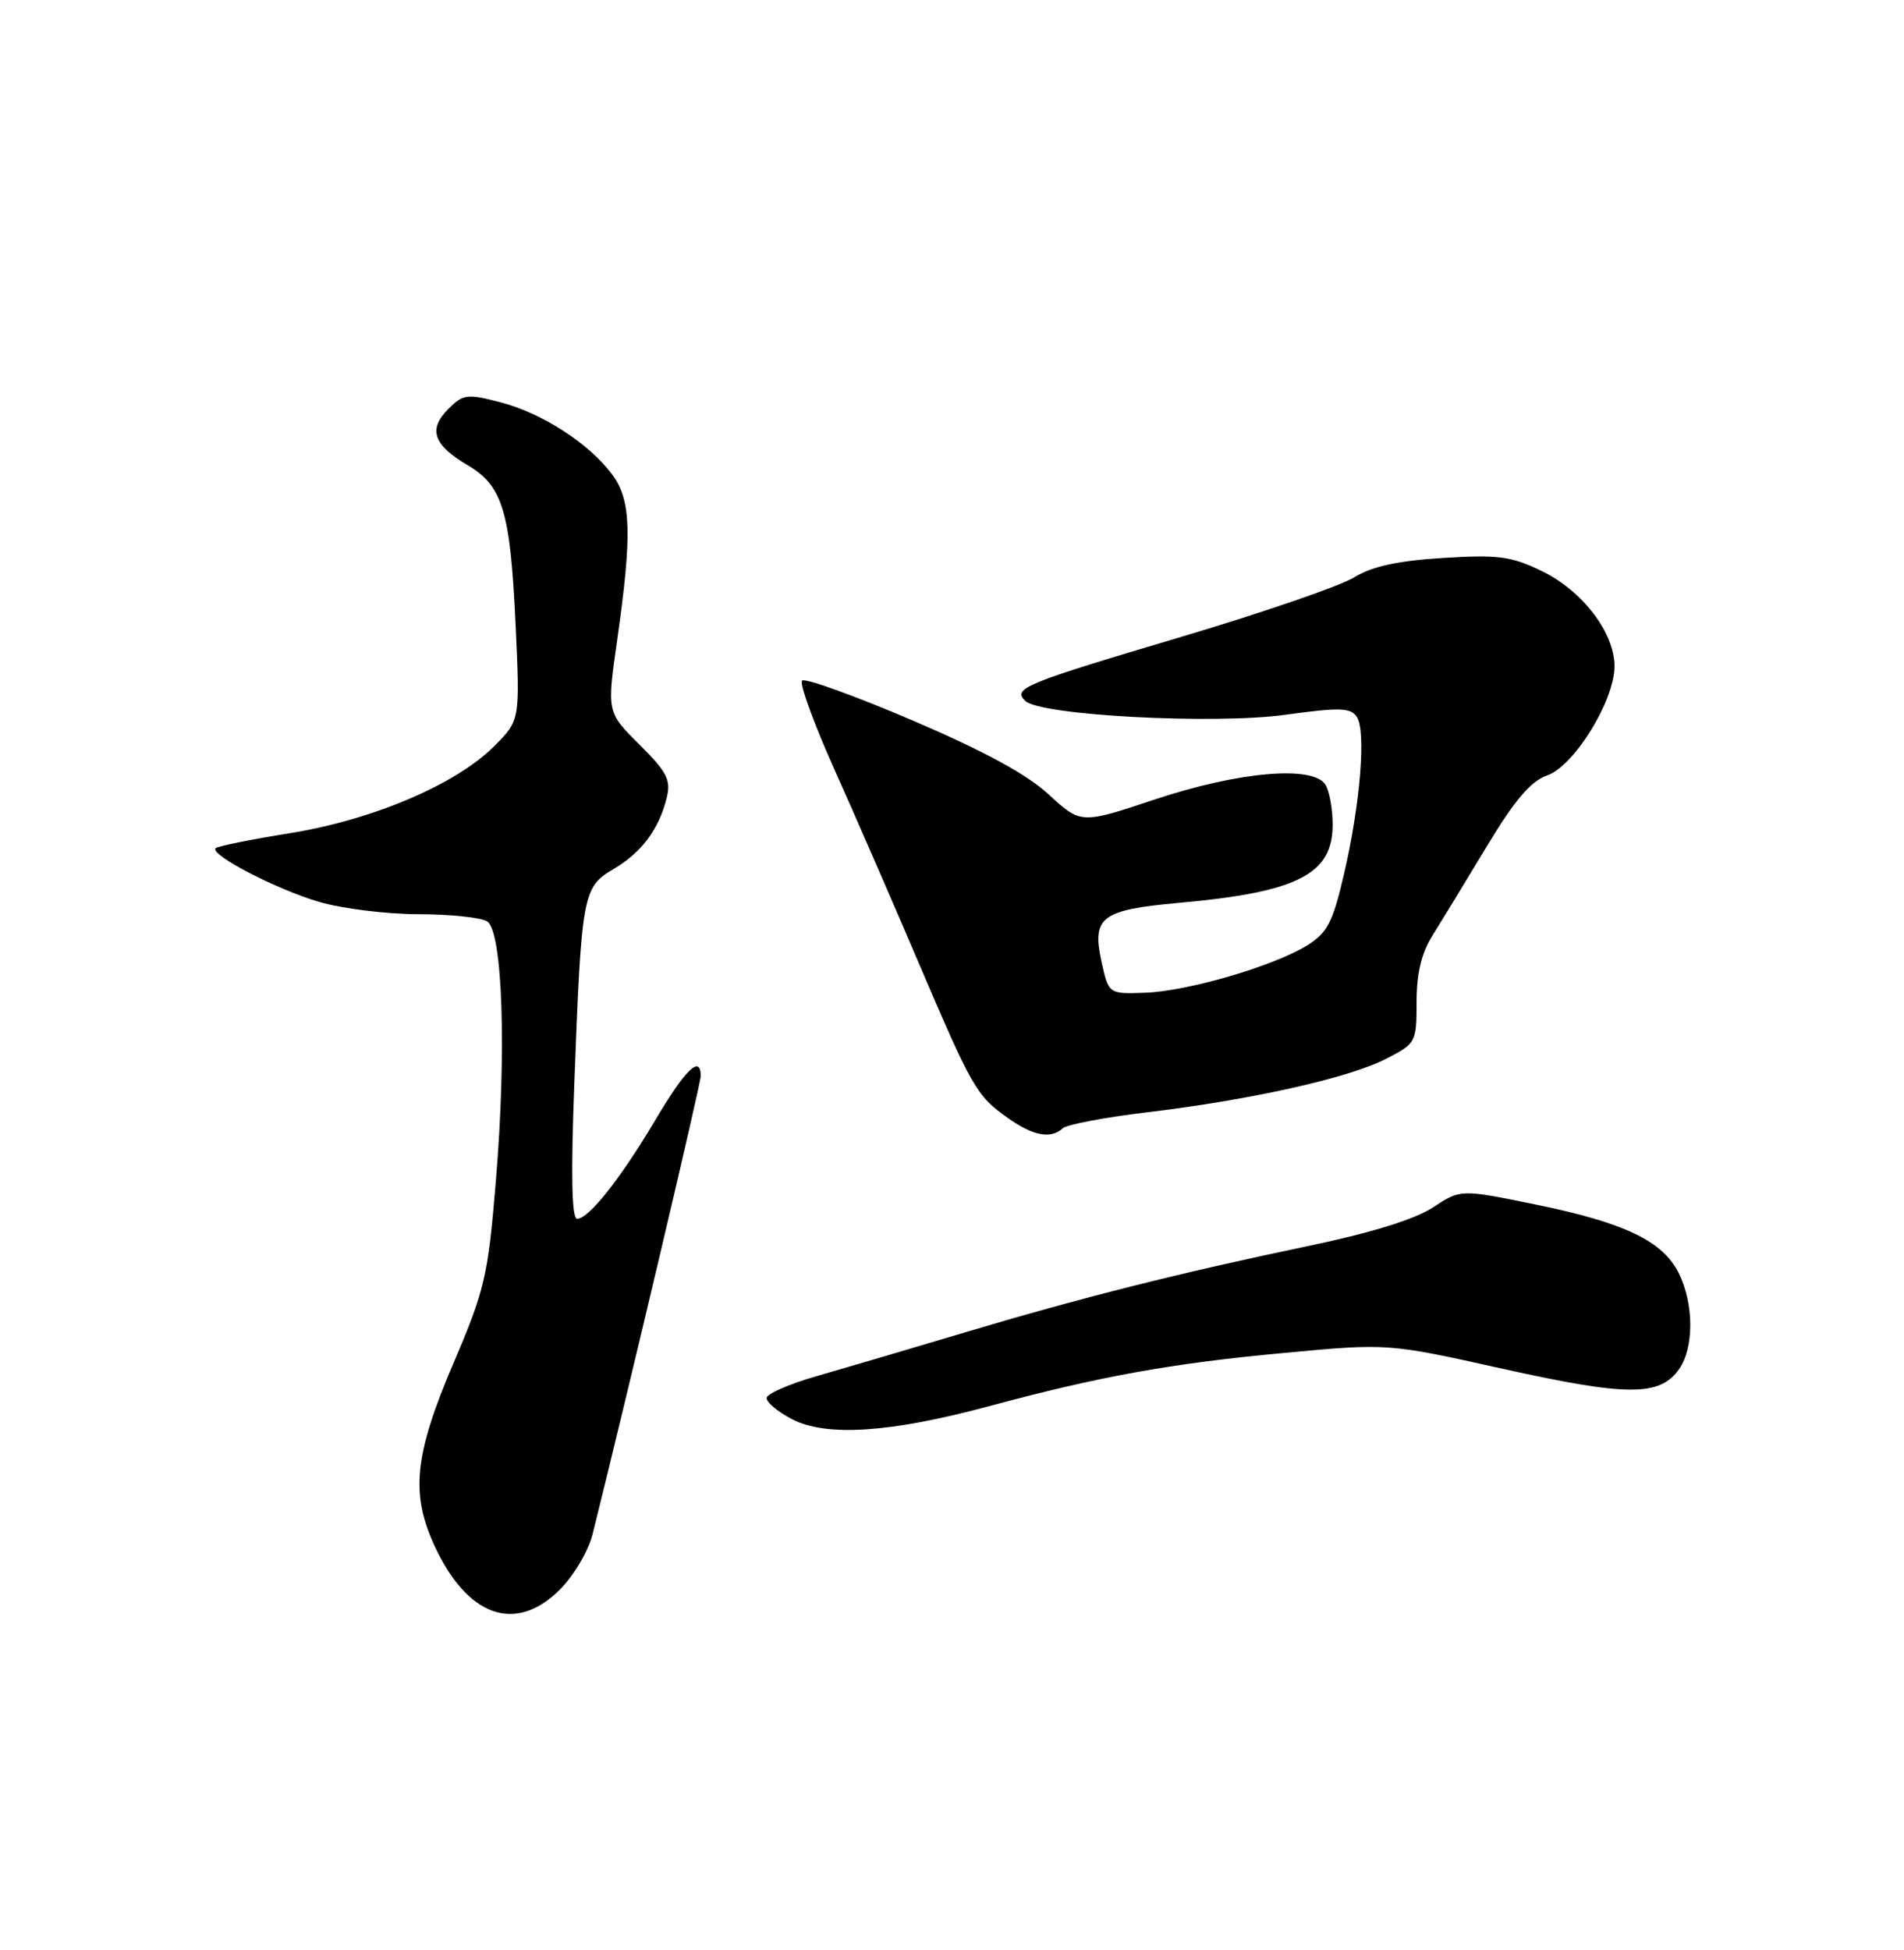 <?xml version="1.0" encoding="UTF-8" standalone="no"?>
<!DOCTYPE svg PUBLIC "-//W3C//DTD SVG 1.1//EN" "http://www.w3.org/Graphics/SVG/1.1/DTD/svg11.dtd" >
<svg xmlns="http://www.w3.org/2000/svg" xmlns:xlink="http://www.w3.org/1999/xlink" version="1.1" viewBox="0 0 250 256">
 <g >
 <path fill="currentColor"
d=" M 73.51 208.69 C 75.33 206.87 77.26 203.61 77.80 201.44 C 82.39 183.04 92.02 142.25 92.01 141.25 C 91.99 138.46 90.01 140.36 86.12 146.92 C 81.46 154.76 77.32 160.00 75.78 160.00 C 75.07 160.00 74.95 154.35 75.41 142.25 C 76.35 117.40 76.51 116.48 80.53 114.11 C 84.24 111.93 86.53 108.86 87.54 104.74 C 88.12 102.40 87.59 101.35 83.95 97.74 C 79.68 93.50 79.68 93.50 81.04 84.00 C 83.01 70.19 82.88 65.66 80.40 62.32 C 77.38 58.24 71.21 54.25 65.74 52.82 C 61.32 51.67 60.82 51.73 58.85 53.71 C 56.19 56.37 56.90 58.42 61.40 61.07 C 66.01 63.79 67.01 67.12 67.70 82.03 C 68.28 94.56 68.28 94.56 64.89 97.96 C 59.88 102.98 48.96 107.63 38.09 109.38 C 32.97 110.20 28.58 111.09 28.32 111.35 C 27.48 112.19 36.33 116.78 41.93 118.41 C 44.92 119.29 50.77 120.01 54.93 120.02 C 59.09 120.02 63.16 120.45 63.96 120.96 C 66.00 122.24 66.53 138.05 65.10 155.13 C 64.07 167.57 63.66 169.33 59.51 179.03 C 54.45 190.88 53.90 195.99 56.97 202.75 C 61.28 212.24 67.67 214.53 73.51 208.69 Z  M 129.85 184.61 C 144.43 180.68 153.78 178.99 168.57 177.62 C 182.24 176.34 182.24 176.34 197.37 179.71 C 213.67 183.33 217.95 183.34 220.47 179.74 C 222.45 176.91 222.42 171.16 220.42 167.13 C 218.31 162.91 213.29 160.51 201.53 158.11 C 191.78 156.12 191.78 156.12 188.14 158.52 C 185.79 160.06 180.07 161.84 172.00 163.53 C 154.94 167.09 141.90 170.37 126.50 174.98 C 119.35 177.12 110.65 179.68 107.17 180.68 C 103.69 181.68 100.76 182.95 100.67 183.50 C 100.58 184.05 102.08 185.32 104.00 186.32 C 108.50 188.65 116.90 188.10 129.85 184.61 Z  M 139.55 148.12 C 140.07 147.64 145.00 146.70 150.50 146.04 C 164.14 144.41 177.01 141.55 181.92 139.04 C 185.93 136.99 186.00 136.87 186.00 131.55 C 186.00 127.79 186.64 125.12 188.09 122.82 C 189.23 120.99 192.43 115.75 195.19 111.16 C 198.89 105.02 200.99 102.55 203.15 101.80 C 206.69 100.57 211.98 92.00 211.99 87.48 C 212.00 83.08 207.79 77.56 202.44 74.97 C 198.41 73.02 196.72 72.80 189.46 73.25 C 183.51 73.62 180.15 74.36 177.80 75.80 C 175.99 76.92 165.90 80.39 155.40 83.52 C 134.39 89.77 132.95 90.35 134.61 92.01 C 136.52 93.92 159.48 95.14 168.84 93.83 C 175.85 92.86 177.33 92.90 178.14 94.09 C 179.40 95.93 178.61 105.60 176.45 114.84 C 174.99 121.11 174.28 122.47 171.62 124.12 C 167.19 126.85 155.93 130.14 150.32 130.33 C 145.55 130.50 145.55 130.50 144.60 126.11 C 143.37 120.39 144.64 119.45 154.78 118.53 C 170.41 117.13 175.01 114.78 174.98 108.21 C 174.98 106.17 174.54 103.83 174.02 103.00 C 172.40 100.45 162.60 101.30 151.65 104.95 C 141.93 108.19 141.93 108.19 137.71 104.31 C 134.82 101.64 129.19 98.59 119.75 94.55 C 112.18 91.32 105.69 88.98 105.32 89.35 C 104.95 89.72 106.81 94.86 109.45 100.76 C 112.10 106.67 117.05 118.03 120.45 126.00 C 127.68 142.93 128.19 143.83 132.33 146.77 C 135.66 149.13 137.99 149.57 139.55 148.12 Z "/>
</g>
</svg>